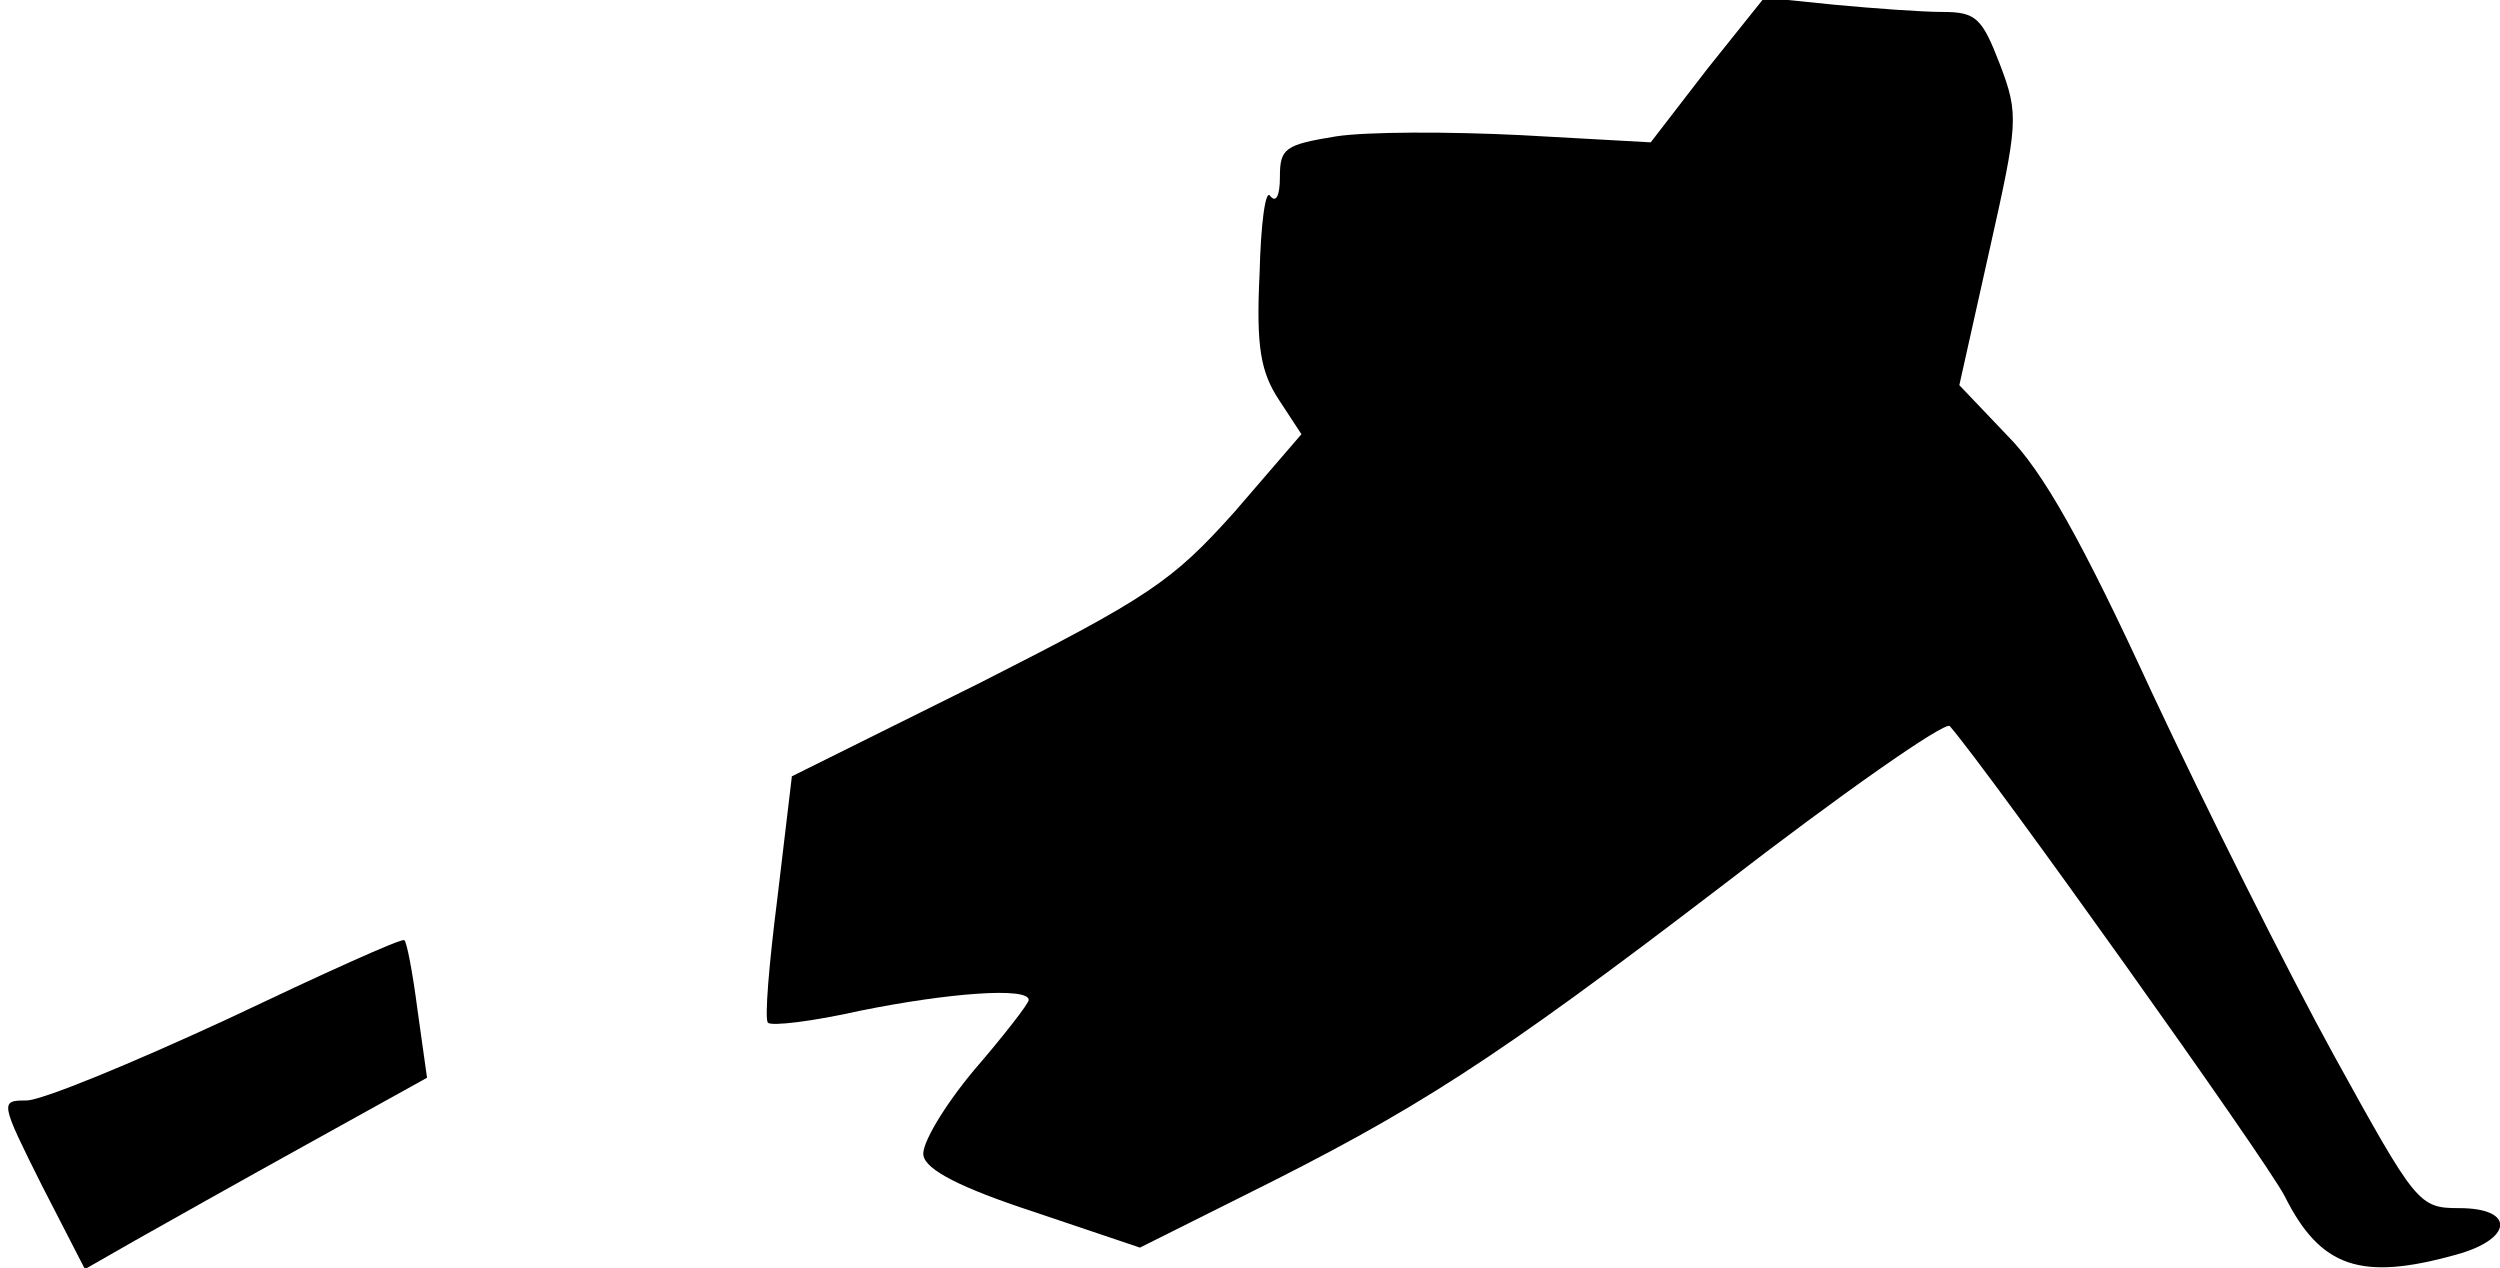 <?xml version="1.0" standalone="no"?>
<!DOCTYPE svg PUBLIC "-//W3C//DTD SVG 20010904//EN"
 "http://www.w3.org/TR/2001/REC-SVG-20010904/DTD/svg10.dtd">
<svg version="1.0" xmlns="http://www.w3.org/2000/svg"
 width="209pt" height="106pt" viewBox="0 0 209 106"
 preserveAspectRatio="xMidYMid meet">
<g transform="translate(0,106) scale(0.1,-0.1)"
fill="#000000" stroke="none">
<path fill="#000000" stroke="none" d="M1427 1002 l-47 -61 -108 6 c-60 3
-129 3 -155 -1 -43 -7 -47 -10 -47 -34 0 -15 -3 -22 -8 -16 -4 7 -8 -23 -9
-65 -3 -61 1 -82 16 -105 l19 -29 -56 -65 c-52 -58 -71 -71 -213 -143 l-157
-78 -12 -101 c-7 -55 -11 -102 -8 -105 3 -3 37 1 77 10 74 15 141 20 141 9 0
-3 -21 -30 -46 -59 -25 -30 -44 -62 -42 -71 2 -12 31 -27 92 -47 l89 -30 86
43 c145 72 209 113 400 259 101 78 187 138 191 134 33 -38 264 -362 280 -393
30 -60 64 -71 143 -49 48 13 50 39 3 39 -34 0 -36 3 -105 128 -39 71 -107 207
-152 303 -58 126 -91 185 -121 215 l-40 42 25 112 c24 107 25 114 9 156 -15
39 -20 44 -48 44 -17 0 -58 3 -90 6 l-59 6 -48 -60z"/>
<path fill="#000000" stroke="none" d="M190 208 c-80 -37 -155 -68 -168 -68
-22 0 -22 -1 13 -71 l36 -70 42 24 c23 13 87 49 143 80 l101 56 -8 57 c-4 31
-9 57 -11 58 -2 2 -68 -28 -148 -66z"/>
</g>
</svg>

